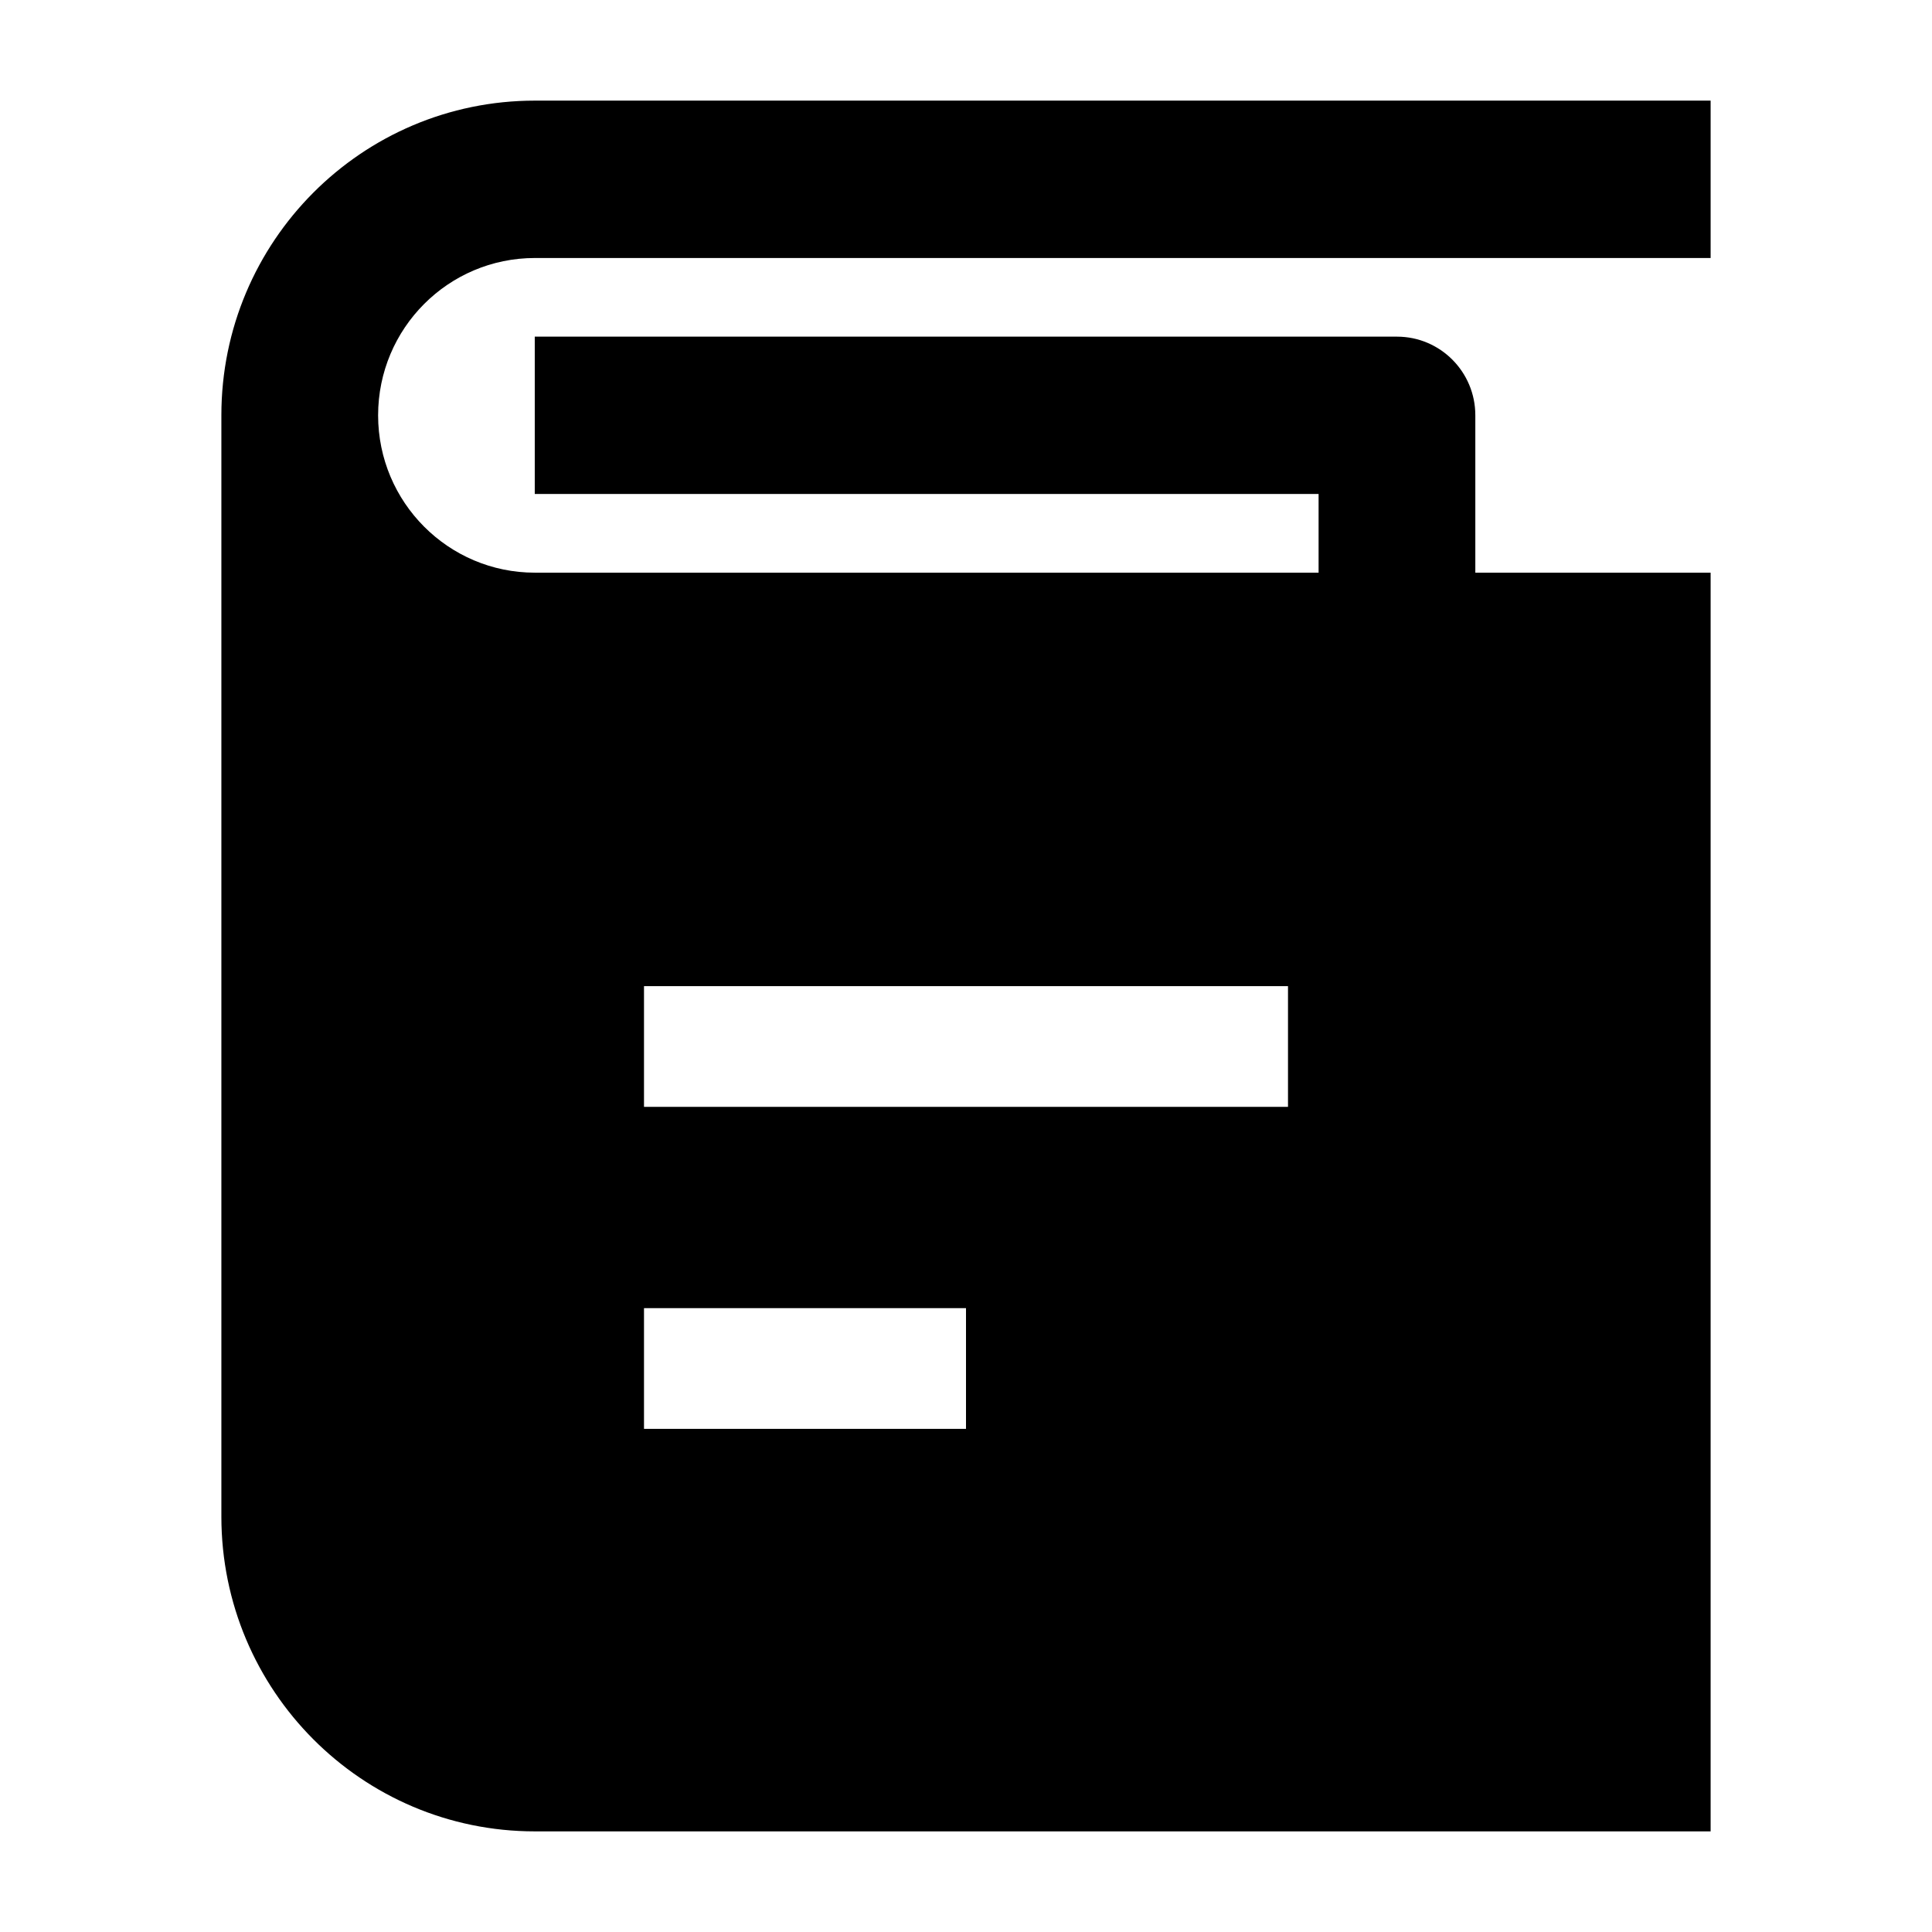 <svg width="24" height="24" viewBox="0 0 24 24" xmlns="http://www.w3.org/2000/svg">
    <path fill-rule="evenodd" clip-rule="evenodd" d="M2.75 5.158C2.75 3 4.494 1.25 6.645 1.25H21.25V3.205H6.645C5.569 3.205 4.698 4.079 4.697 5.159V5.16C4.698 6.239 5.569 7.114 6.645 7.114H16.38V6.136H6.643V4.182H17.354C17.891 4.182 18.327 4.619 18.327 5.159V7.114H21.25V22.75H6.645C4.494 22.75 2.751 21 2.75 18.841L2.75 5.158ZM8 12.25H16V13.75H8V12.25ZM12 16.25H8V17.75H12V16.25Z"/>
</svg>
